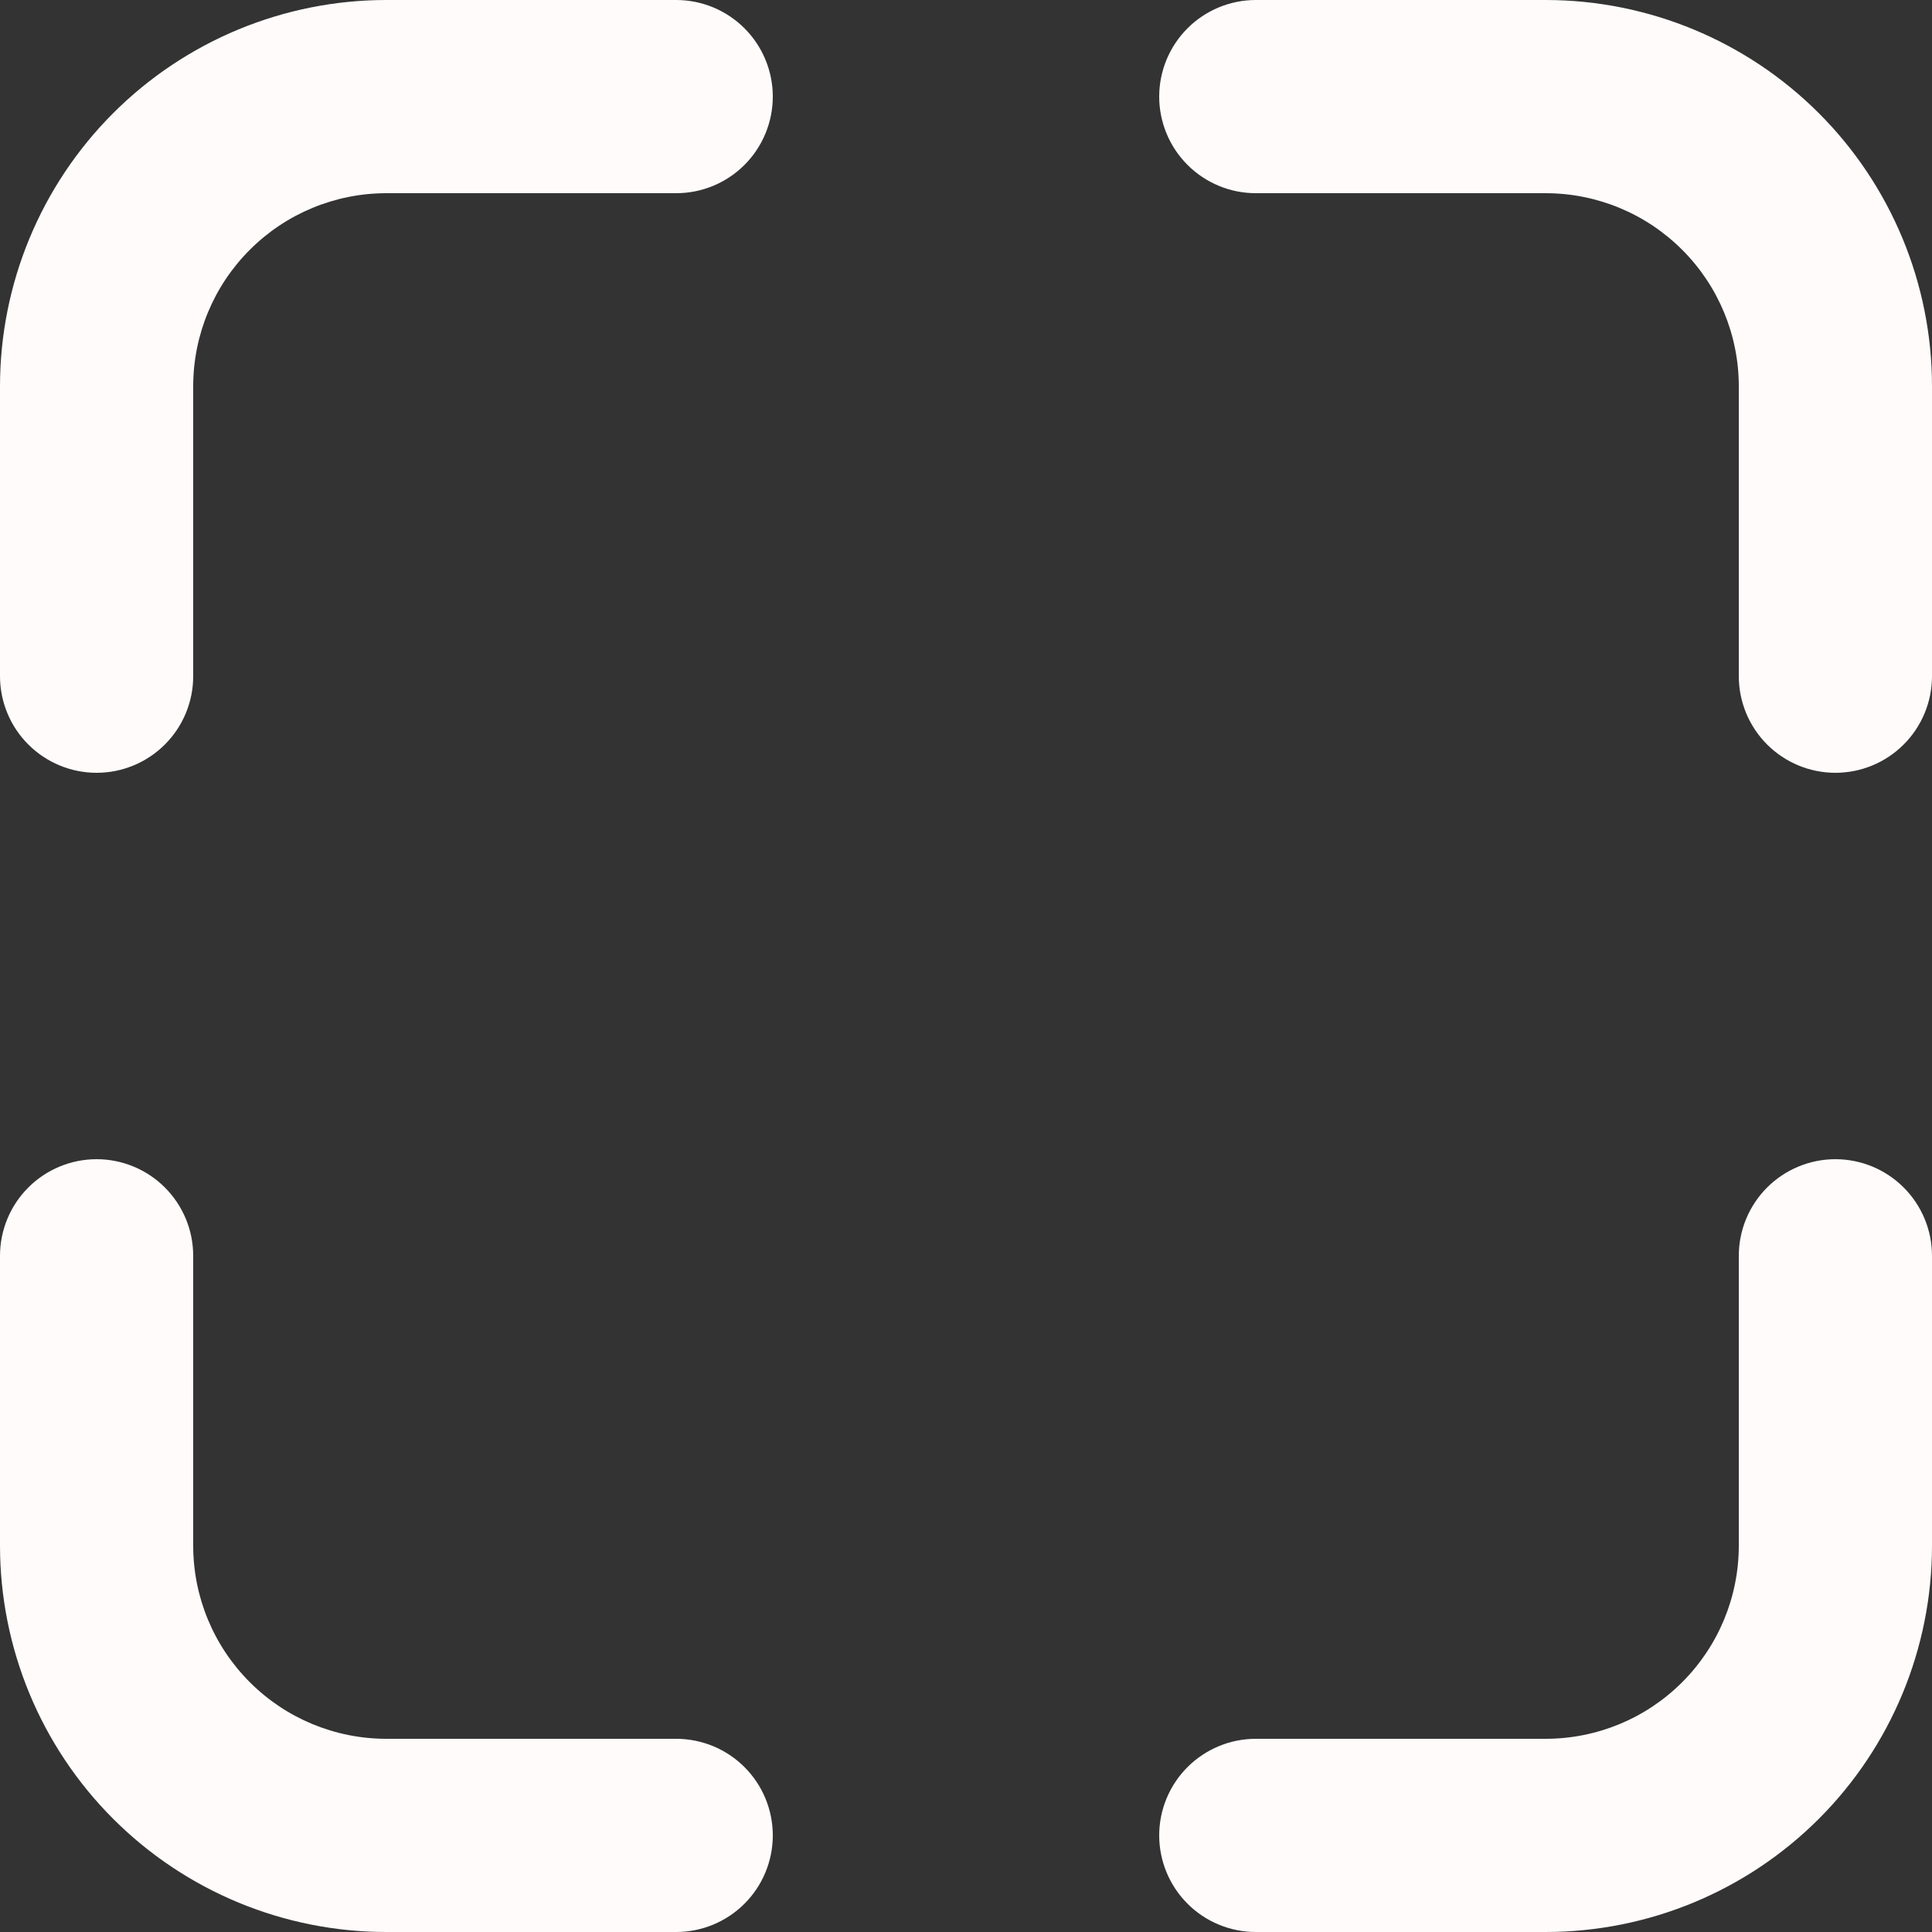 <svg width="40" height="40" viewBox="0 0 40 40" fill="none" xmlns="http://www.w3.org/2000/svg">
<rect x="0" y="0" width="40" height="40" fill="#333333" stroke="none"/>
<path d="M26 36H32C33.061 36 34.078 35.579 34.828 34.828C35.579 34.078 36 33.061 36 32V26C36 25.47 36.211 24.961 36.586 24.586C36.961 24.211 37.47 24 38 24C38.53 24 39.039 24.211 39.414 24.586C39.789 24.961 40 25.47 40 26V32C40 34.122 39.157 36.157 37.657 37.657C36.157 39.157 34.122 40 32 40H8C5.878 40 3.843 39.157 2.343 37.657C0.843 36.157 0 34.122 0 32V26C0 25.47 0.211 24.961 0.586 24.586C0.961 24.211 1.47 24 2 24C2.53 24 3.039 24.211 3.414 24.586C3.789 24.961 4 25.47 4 26V32C4 33.061 4.421 34.078 5.172 34.828C5.922 35.579 6.939 36 8 36H14C14.53 36 15.039 36.211 15.414 36.586C15.789 36.961 16 37.47 16 38C16 38.53 15.789 39.039 15.414 39.414C15.039 39.789 14.53 40 14 40H26C25.47 40 24.961 39.789 24.586 39.414C24.211 39.039 24 38.53 24 38C24 37.47 24.211 36.961 24.586 36.586C24.961 36.211 25.47 36 26 36V36ZM4 14C4 14.53 3.789 15.039 3.414 15.414C3.039 15.789 2.53 16 2 16C1.47 16 0.961 15.789 0.586 15.414C0.211 15.039 0 14.53 0 14V8C0 5.878 0.843 3.843 2.343 2.343C3.843 0.843 5.878 0 8 0L14 0C14.53 0 15.039 0.211 15.414 0.586C15.789 0.961 16 1.47 16 2C16 2.53 15.789 3.039 15.414 3.414C15.039 3.789 14.53 4 14 4H8C6.939 4 5.922 4.421 5.172 5.172C4.421 5.922 4 6.939 4 8V14ZM36 14V8C36 6.939 35.579 5.922 34.828 5.172C34.078 4.421 33.061 4 32 4H26C25.47 4 24.961 3.789 24.586 3.414C24.211 3.039 24 2.53 24 2C24 1.47 24.211 0.961 24.586 0.586C24.961 0.211 25.47 0 26 0L32 0C34.122 0 36.157 0.843 37.657 2.343C39.157 3.843 40 5.878 40 8V14C40 14.53 39.789 15.039 39.414 15.414C39.039 15.789 38.53 16 38 16C37.47 16 36.961 15.789 36.586 15.414C36.211 15.039 36 14.53 36 14Z" fill="#FFFBFB"/>
</svg>
